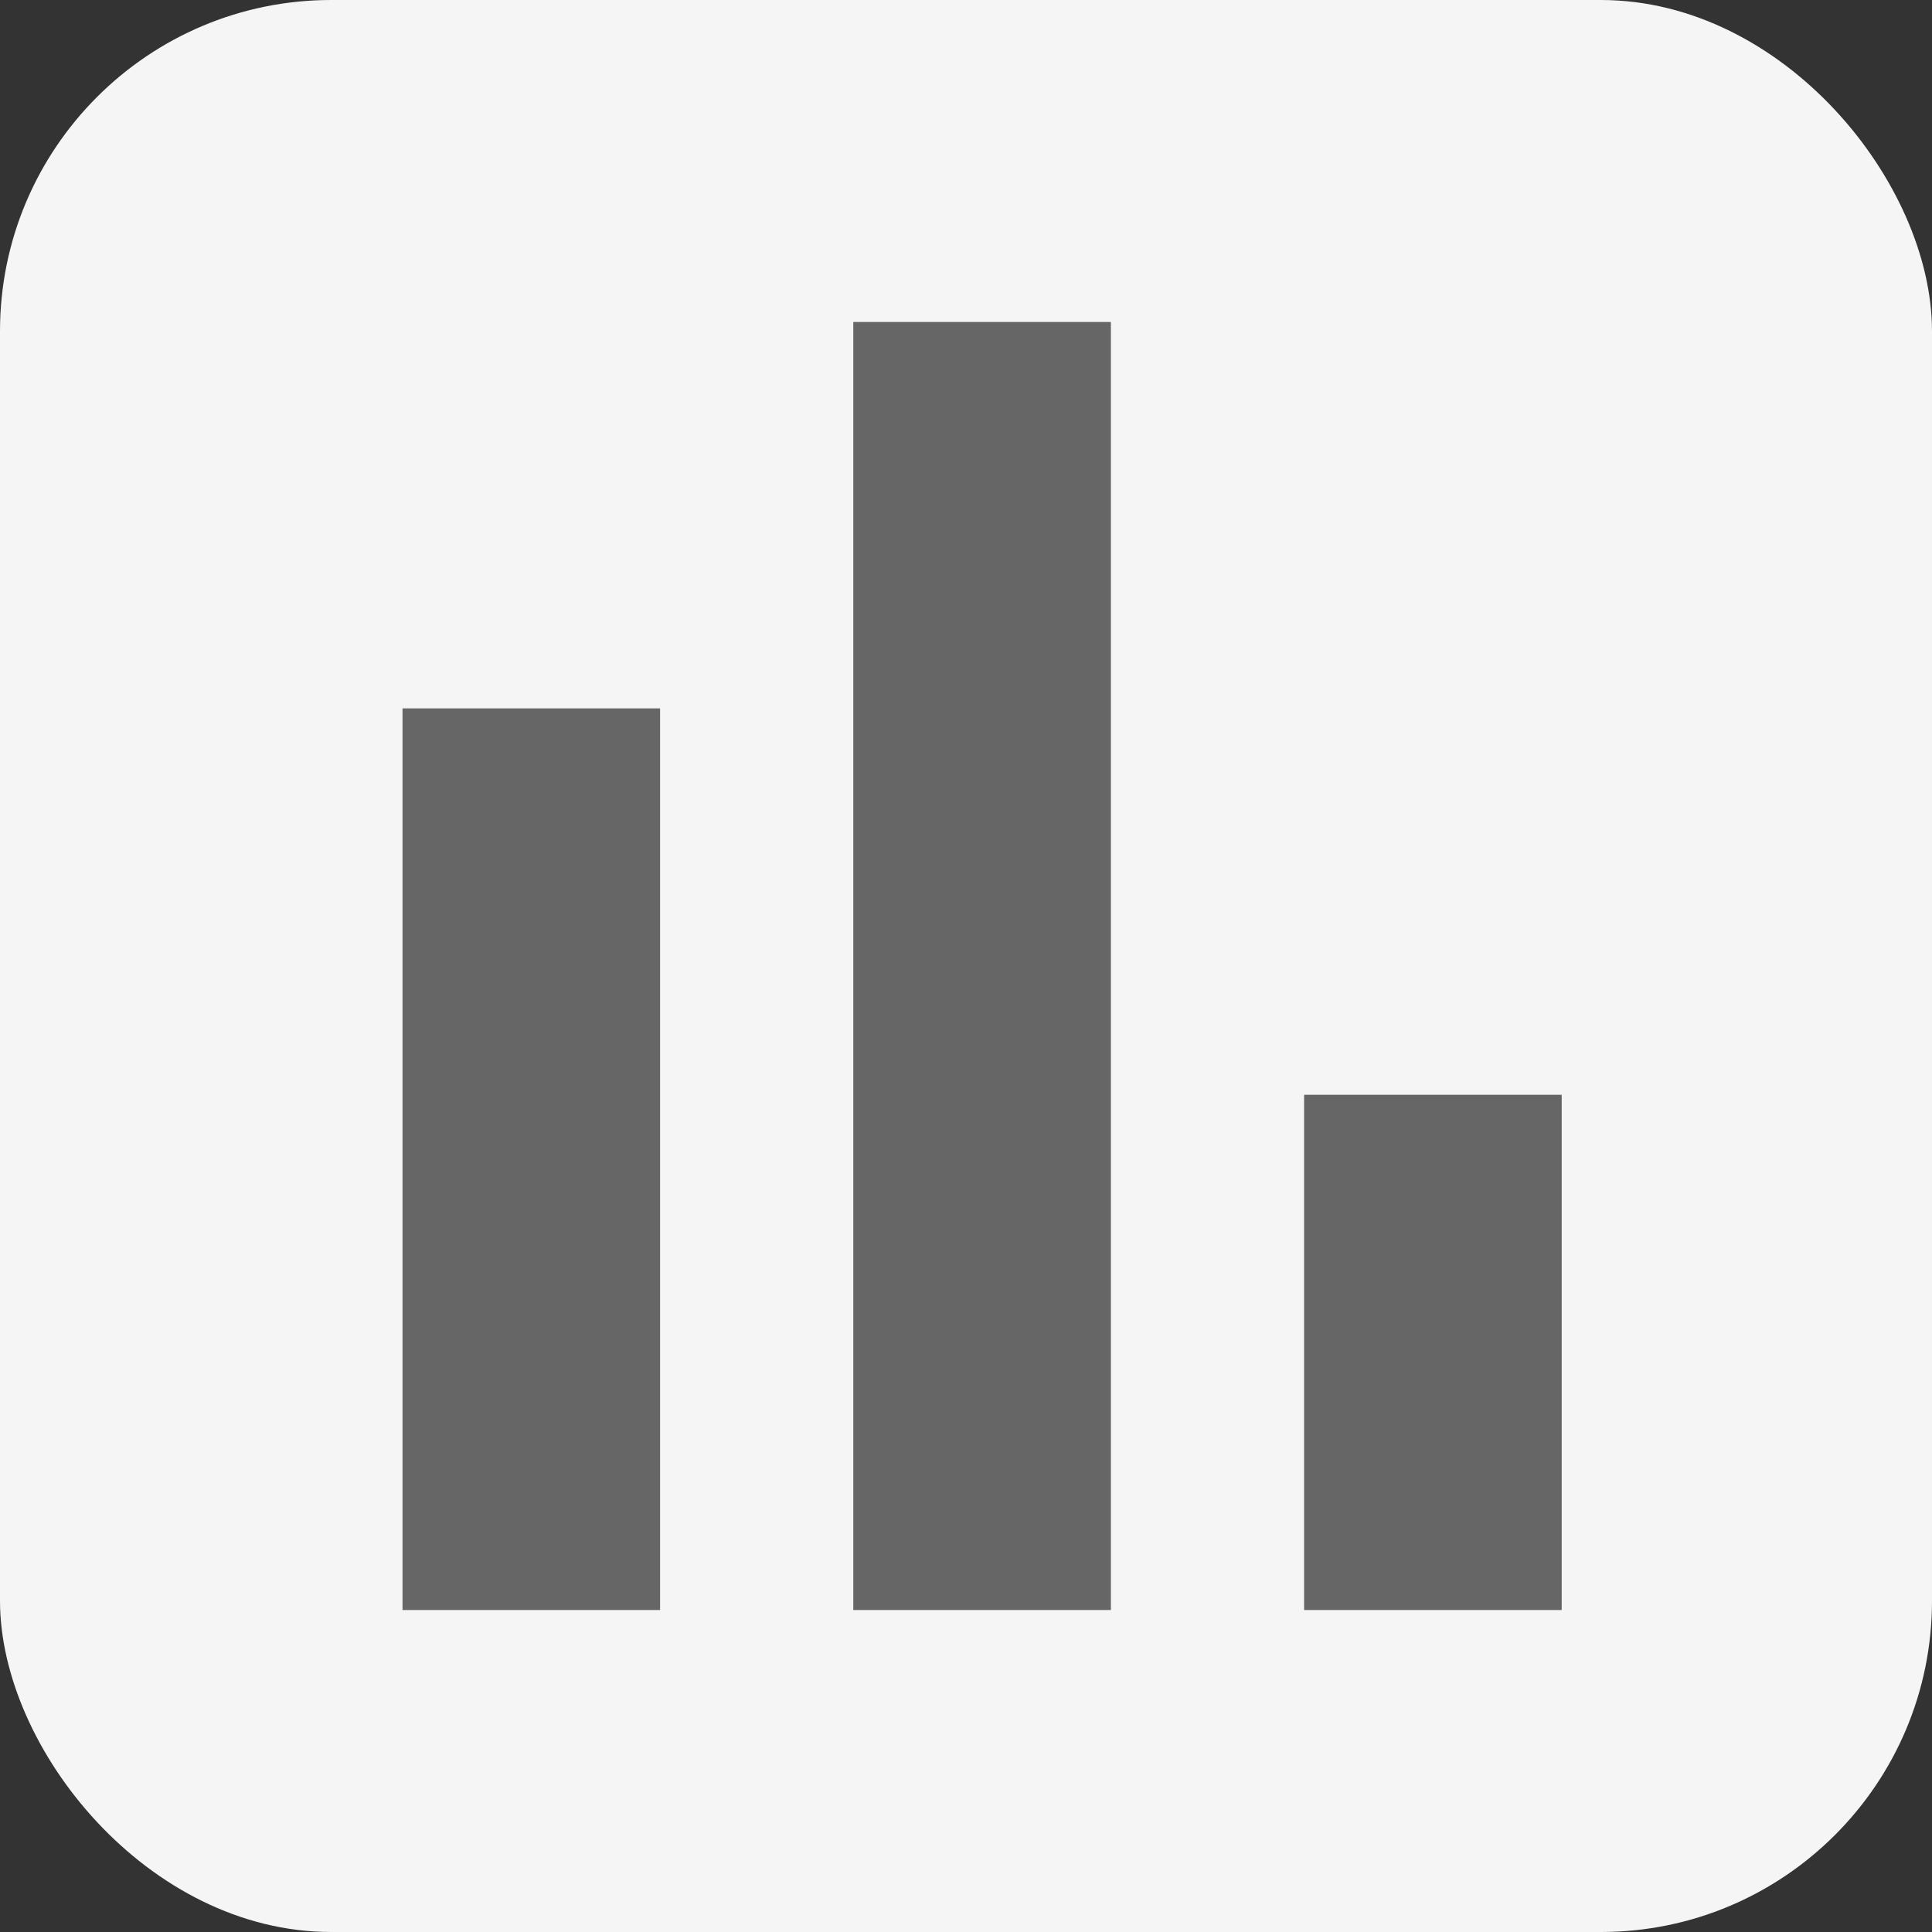 <svg width="35" height="35" viewBox="0 0 35 35" fill="none" xmlns="http://www.w3.org/2000/svg">
<rect x="0" y="0" width="35" height="35" fill="#333333" stroke="none"/>
<g clip-path="url(#clip0_1749_2628)">
<rect width="35" height="35" rx="6" fill="#F5F5F5"/>
<path d="M7.292 29.167V12.833H11.958V29.167H7.292ZM15.458 29.167V5.833H20.125V29.167H15.458ZM23.625 29.167V19.833H28.292V29.167H23.625Z" fill="#666666"/>
</g>
<defs>
<clipPath id="clip0_1749_2628">
<rect width="35" height="35" fill="white"/>
</clipPath>
</defs>
</svg>
